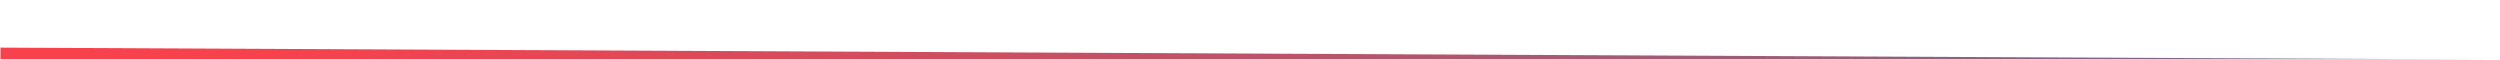 <svg width="210" height="5" viewBox="0 0 210 5" fill="none" xmlns="http://www.w3.org/2000/svg">
<g filter="url(#filter0_i_506_1355)">
<path d="M0.031 2L209.031 3" stroke="url(#paint0_linear_506_1355)" stroke-opacity="0.75" stroke-width="4"/>
</g>
<defs>
<filter id="filter0_i_506_1355" x="0.021" y="0" width="209.02" height="9" filterUnits="userSpaceOnUse" color-interpolation-filters="sRGB">
<feFlood flood-opacity="0" result="BackgroundImageFix"/>
<feBlend mode="normal" in="SourceGraphic" in2="BackgroundImageFix" result="shape"/>
<feColorMatrix in="SourceAlpha" type="matrix" values="0 0 0 0 0 0 0 0 0 0 0 0 0 0 0 0 0 0 127 0" result="hardAlpha"/>
<feOffset dy="4"/>
<feGaussianBlur stdDeviation="2"/>
<feComposite in2="hardAlpha" operator="arithmetic" k2="-1" k3="1"/>
<feColorMatrix type="matrix" values="0 0 0 0 0 0 0 0 0 0 0 0 0 0 0 0 0 0 0.25 0"/>
<feBlend mode="normal" in2="shape" result="effect1_innerShadow_506_1355"/>
</filter>
<linearGradient id="paint0_linear_506_1355" x1="22.061" y1="3.605" x2="250.052" y2="30.804" gradientUnits="userSpaceOnUse">
<stop offset="0.001" stop-color="#F40211"/>
<stop offset="1" stop-color="#174478"/>
</linearGradient>
</defs>
</svg>
